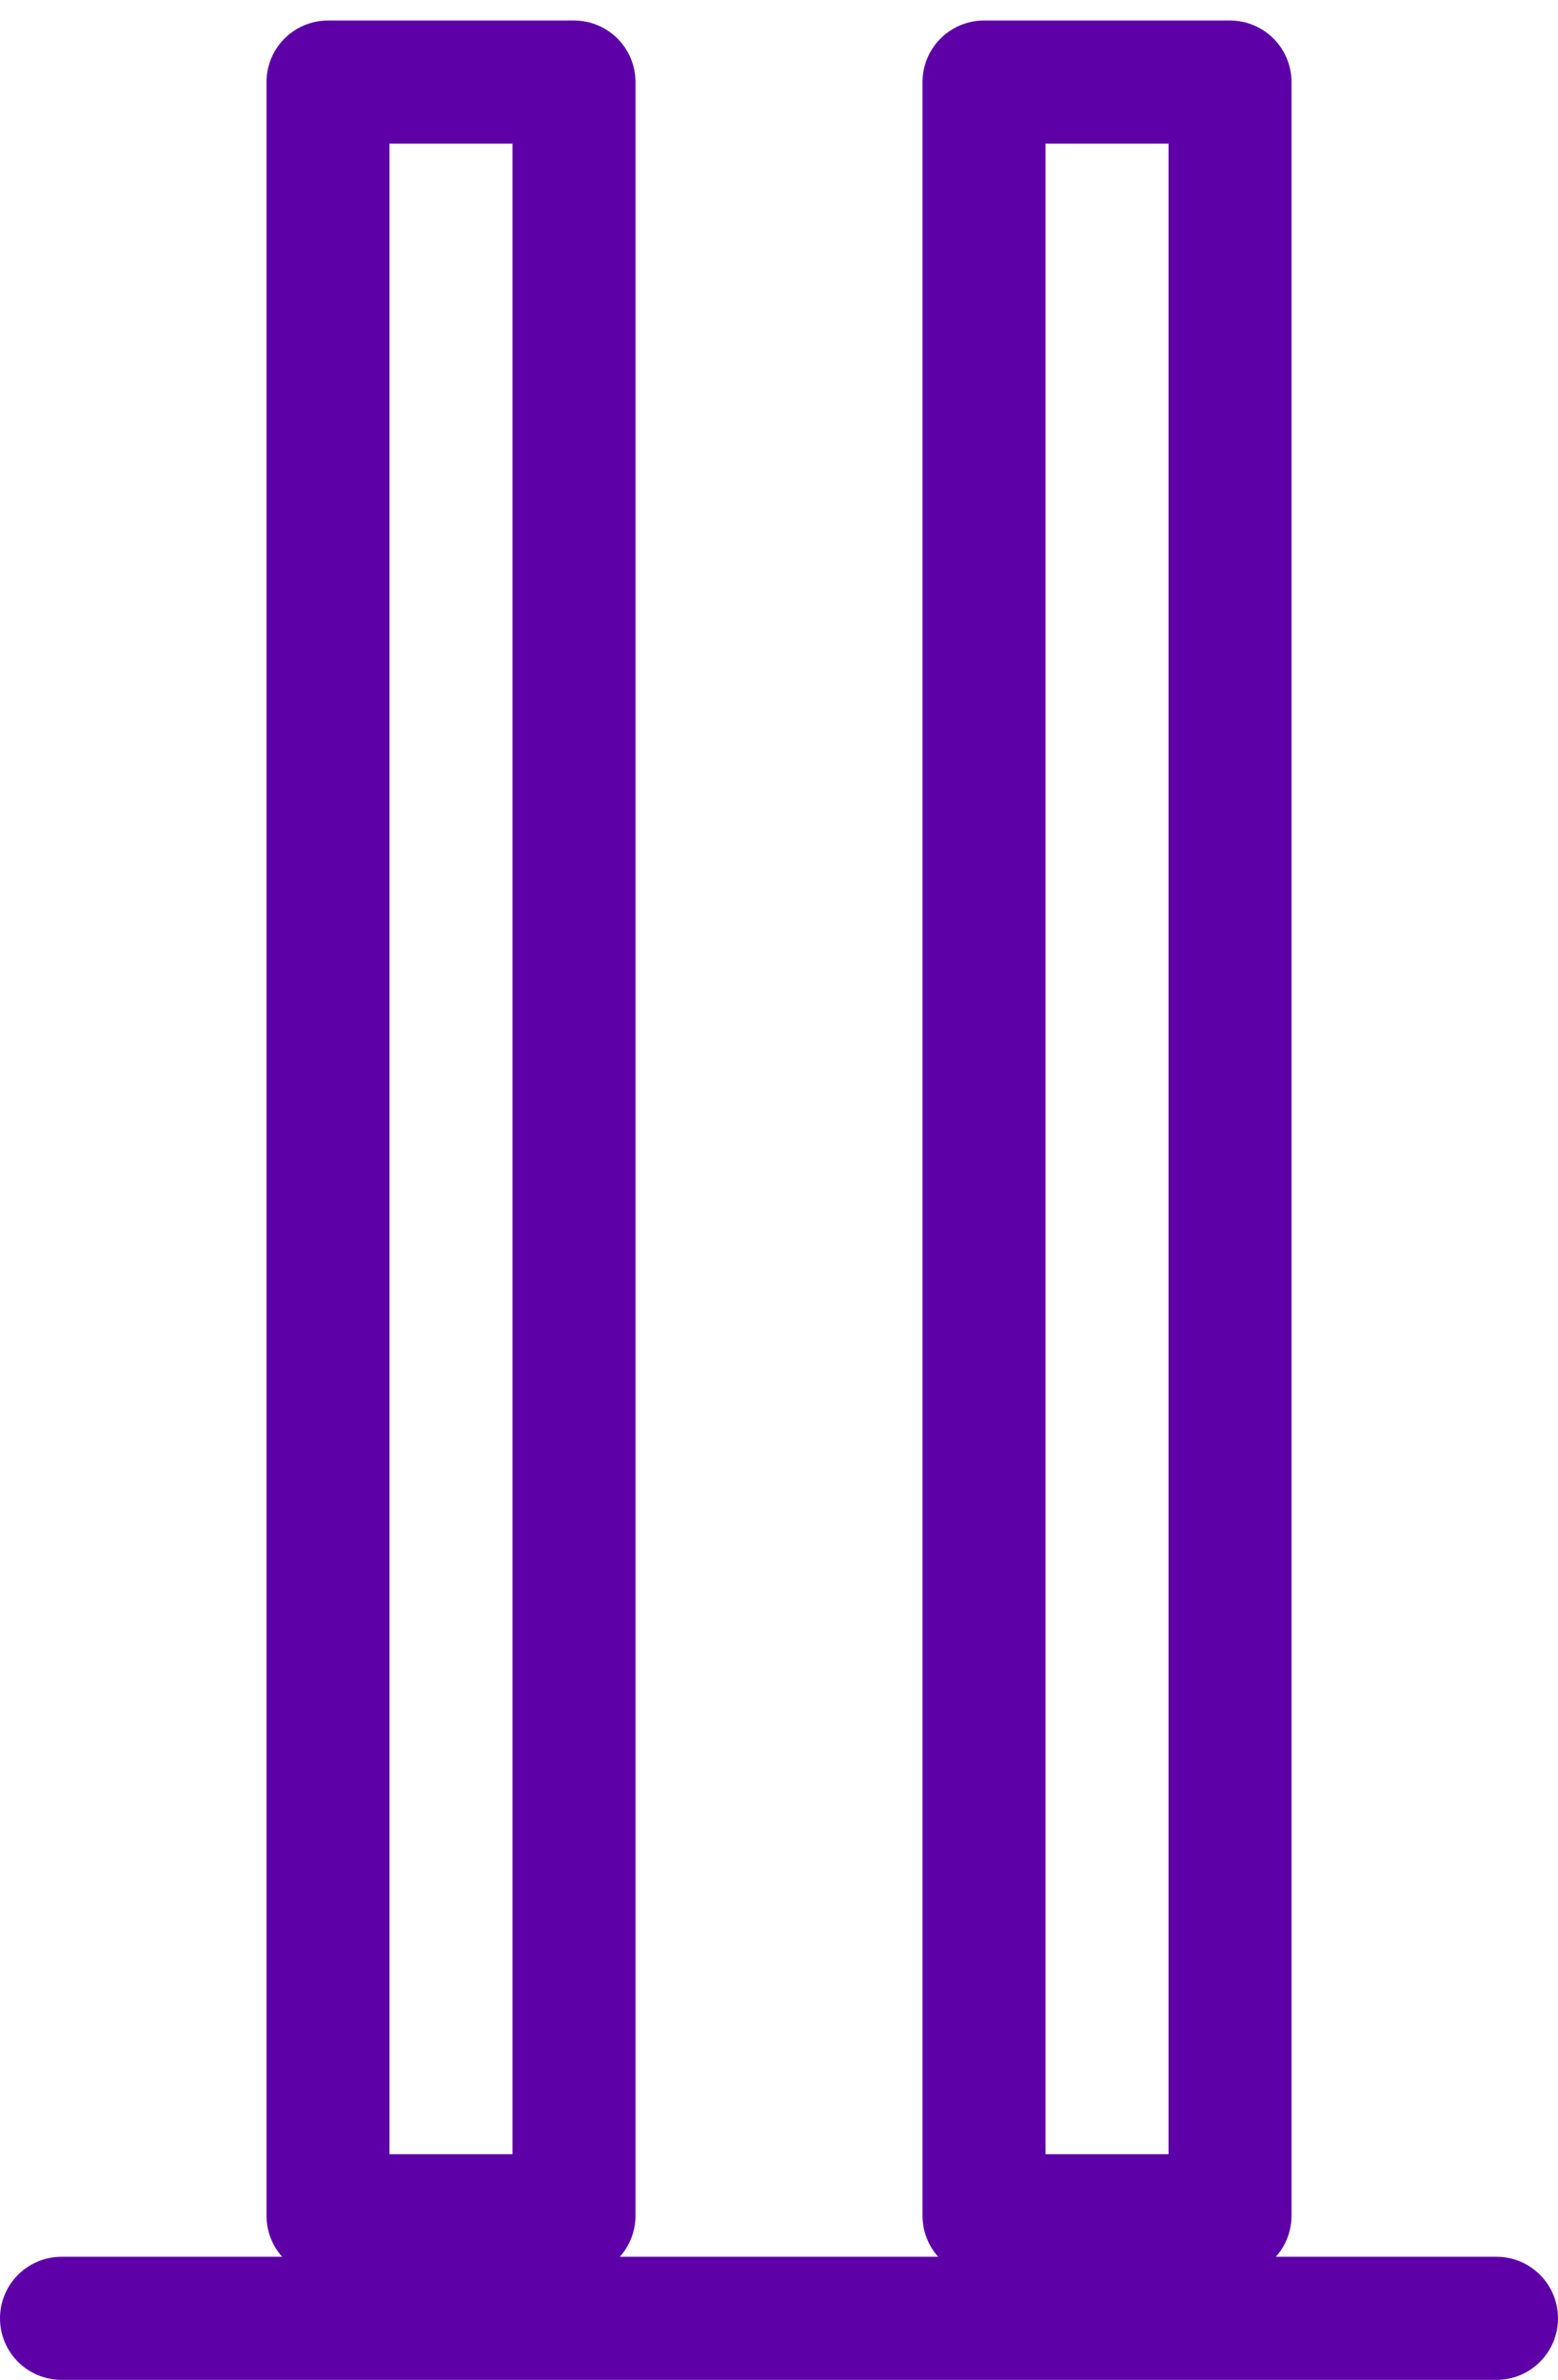 <svg width="19" height="29" viewBox="0 0 19 29" fill="none" xmlns="http://www.w3.org/2000/svg">
<rect x="4" y="1" width="3" height="26" stroke="#5E00A8" stroke-width="1.5" stroke-linejoin="round"/>
<rect x="12" y="1" width="3" height="26" stroke="#5E00A8" stroke-width="1.5" stroke-linejoin="round"/>
<line x1="0.75" y1="28.25" x2="18.25" y2="28.25" stroke="#5E00A8" stroke-width="1.5" stroke-linecap="round"/>
</svg>

